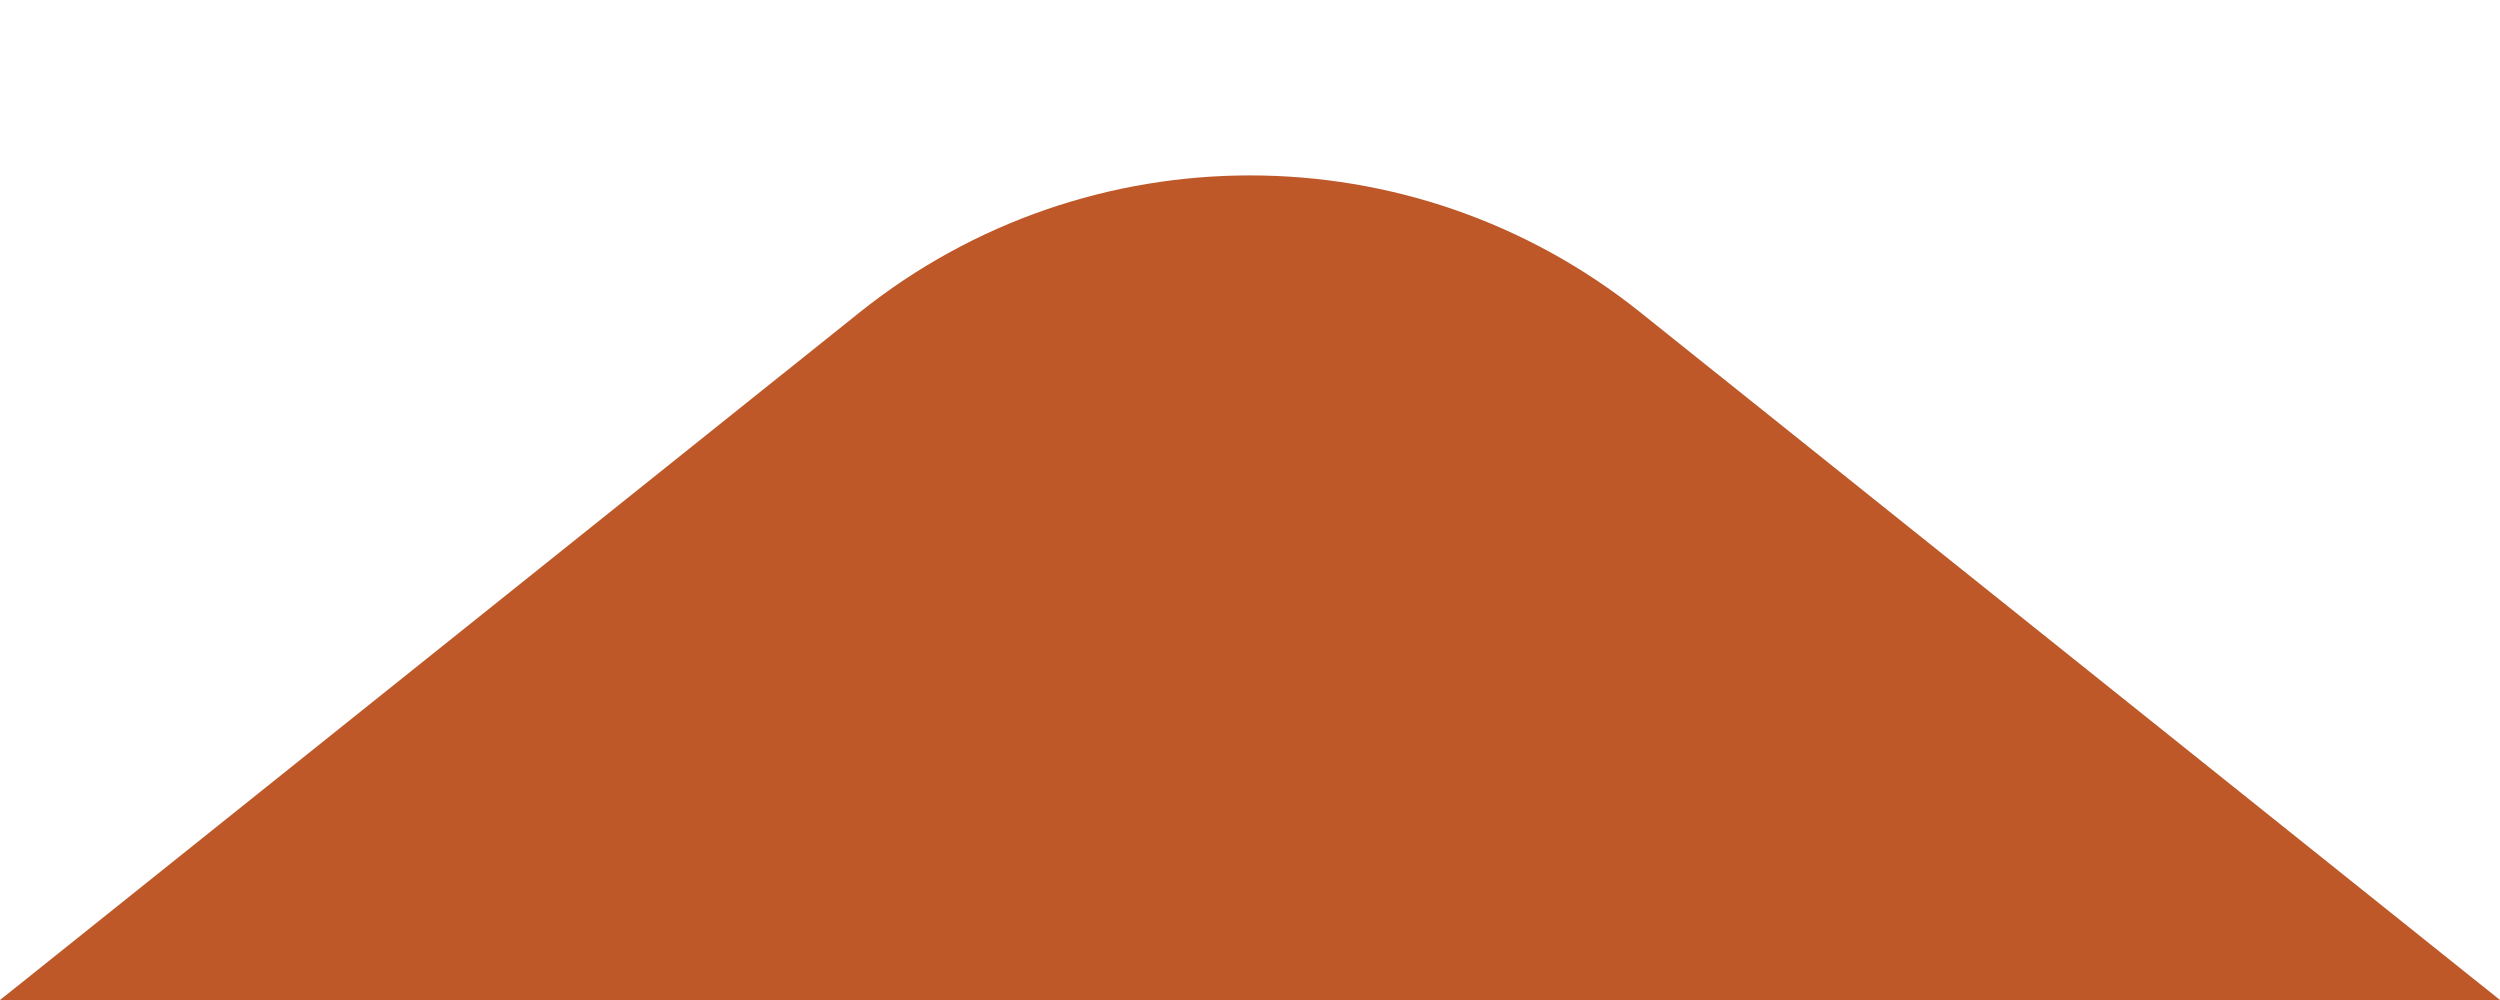 <?xml version="1.0" encoding="UTF-8"?>
<svg width="20px" height="8px" viewBox="0 0 20 8" version="1.1" xmlns="http://www.w3.org/2000/svg" xmlns:xlink="http://www.w3.org/1999/xlink">
    <title>三角形</title>
    <g id="页面-1" stroke="none" stroke-width="1" fill="none" fill-rule="evenodd">
        <g id="详情页-1" transform="translate(-185, -229)" fill="#BE5828">
            <path d="M198.123,231.499 L205,237 L205,237 L185,237 L191.877,231.499 C193.703,230.038 196.297,230.038 198.123,231.499 Z" id="三角形"></path>
        </g>
    </g>
</svg>